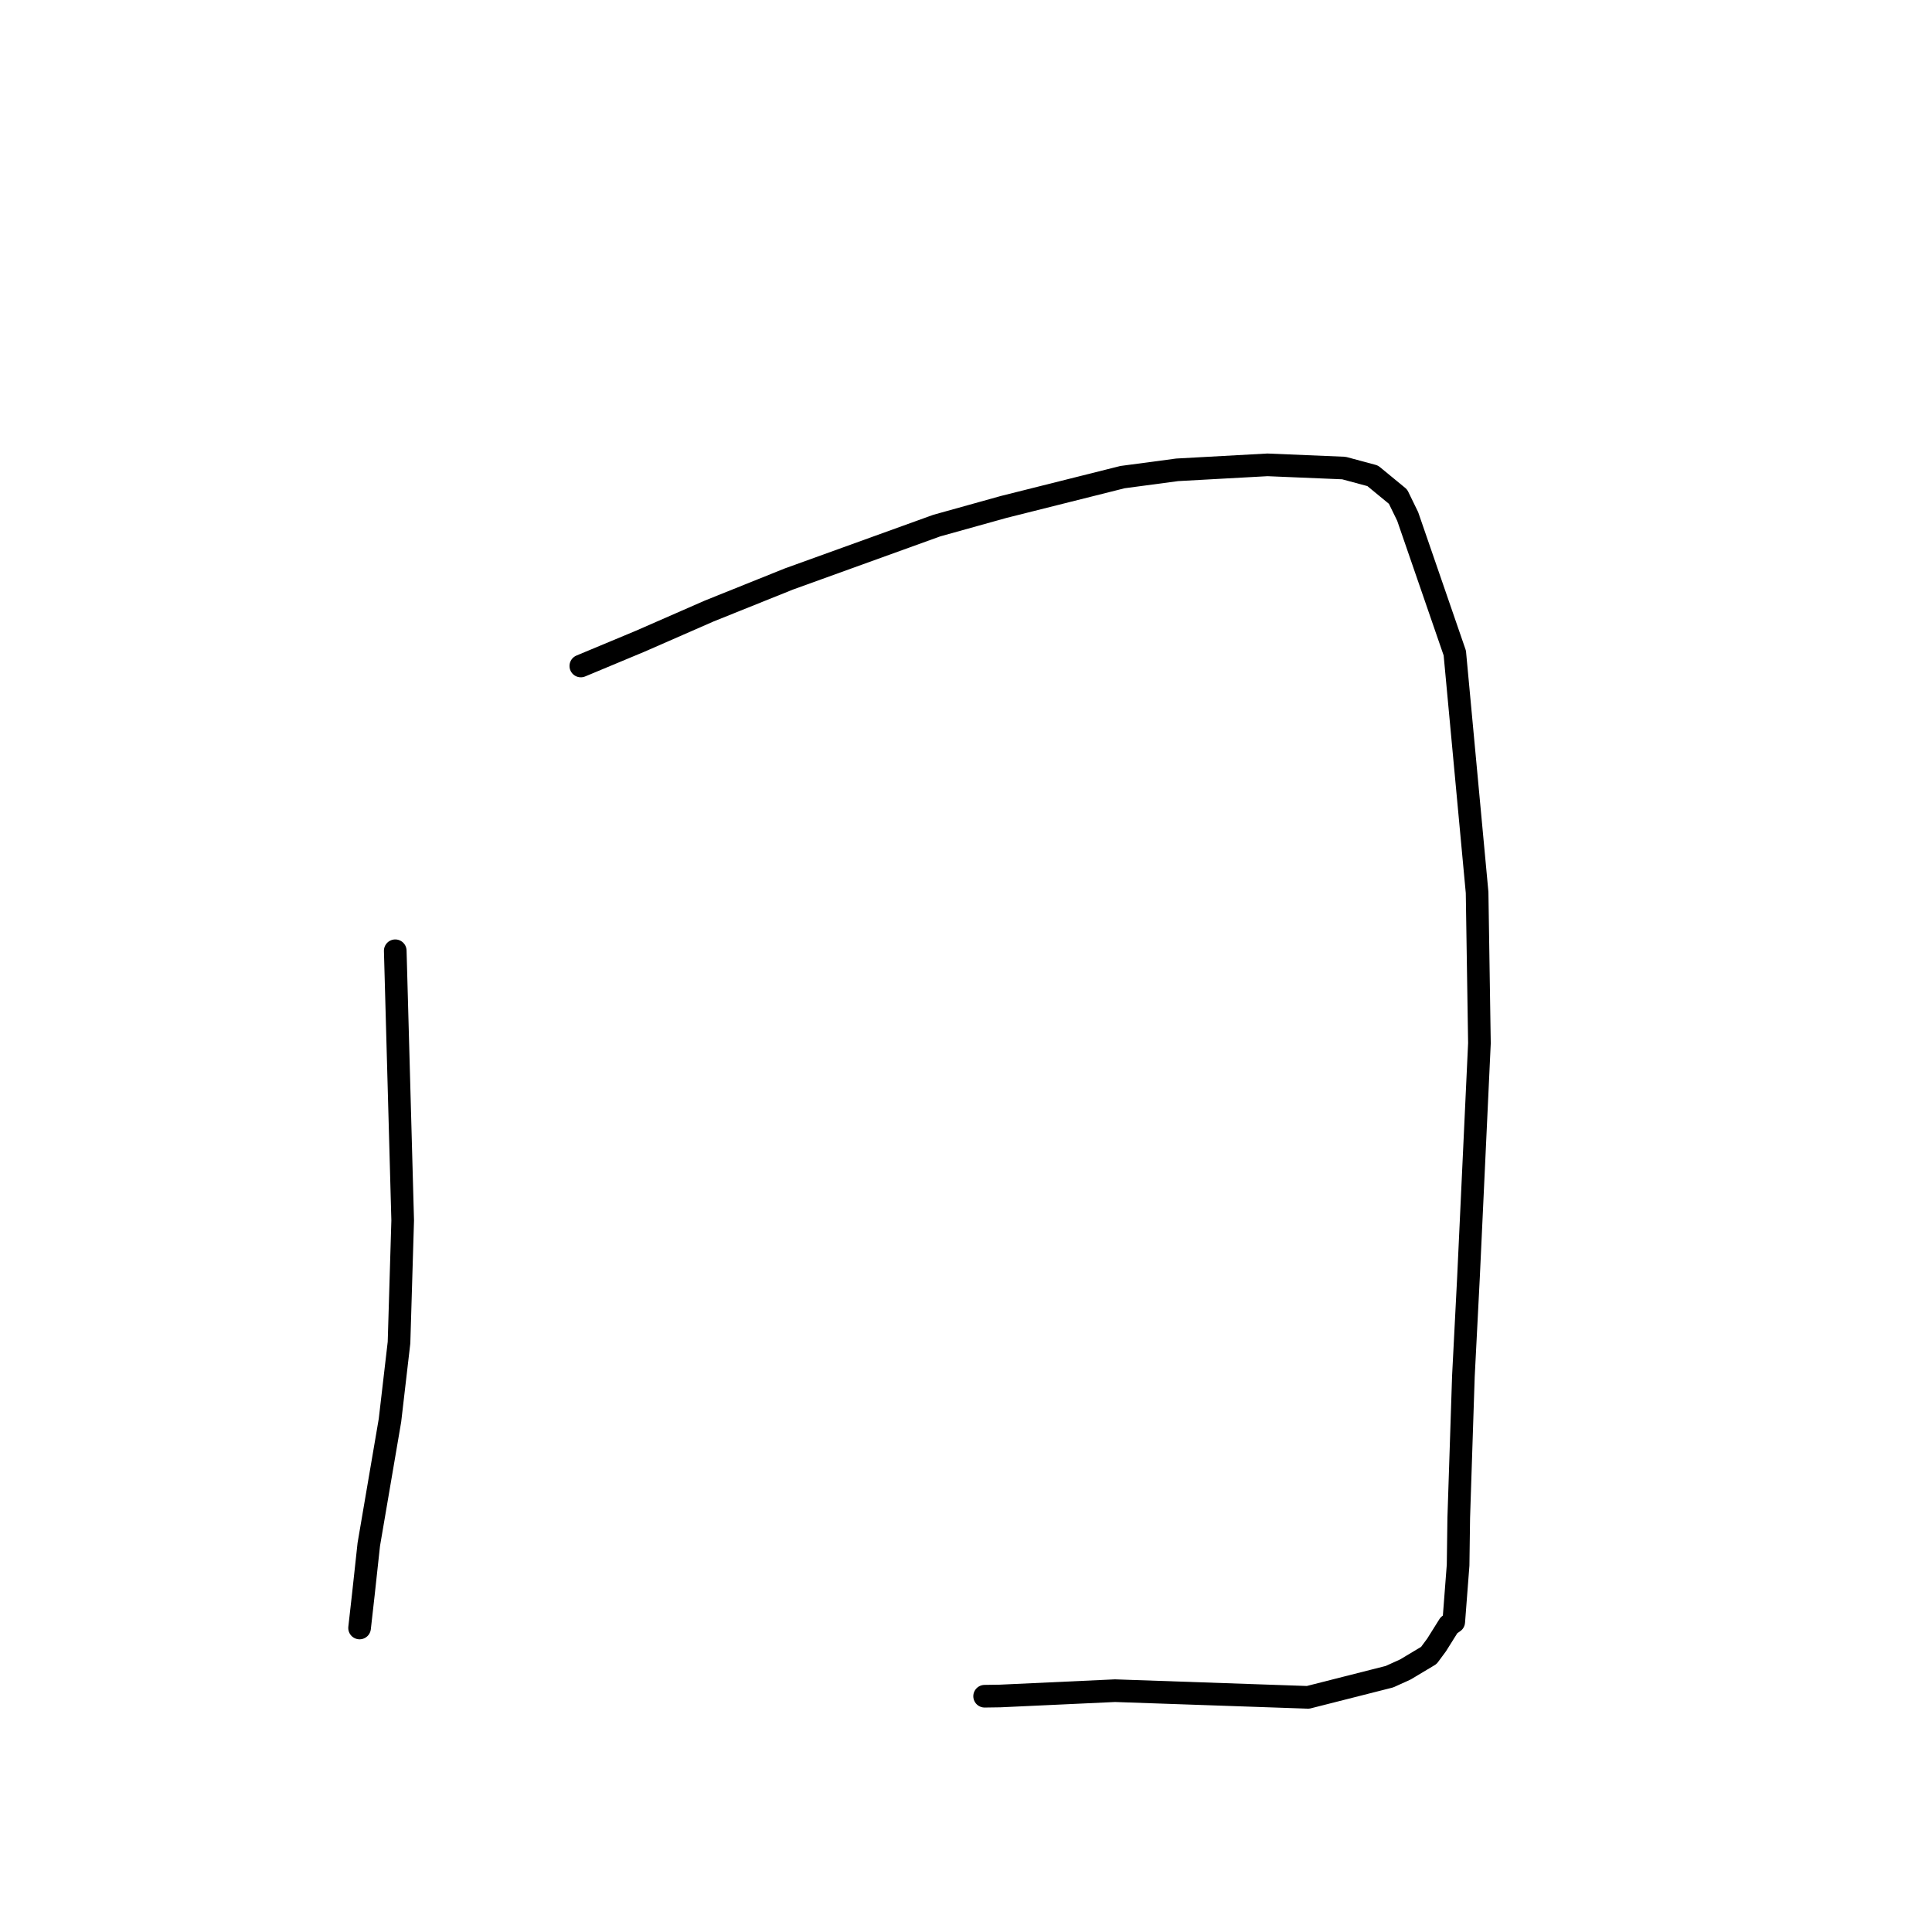 <?xml version="1.0" standalone="no"?>
    <svg width="256" height="256" xmlns="http://www.w3.org/2000/svg" version="1.1">
    <polyline stroke="black" stroke-width="3" stroke-linecap="round" fill="transparent" stroke-linejoin="round" points="52.373 125.98 53.358 161.715 52.872 177.898 51.674 188.198 48.867 204.643 48.148 211.259 47.691 215.315 47.646 215.717 " />
        <polyline stroke="black" stroke-width="3" stroke-linecap="round" fill="transparent" stroke-linejoin="round" points="76.962 88.247 84.833 84.964 93.982 80.959 104.531 76.72 124.122 69.646 132.999 67.171 148.739 63.221 155.982 62.254 167.947 61.595 178.075 62.019 181.888 63.046 185.246 65.808 186.525 68.433 192.768 86.53 195.723 118.257 196.032 138.23 194.585 169.188 193.908 182.358 193.292 201.118 193.206 207.387 192.628 214.912 192 215.34 190.361 217.958 189.327 219.354 186.217 221.216 184.111 222.17 173.324 224.908 147.746 224.023 132.517 224.728 130.467 224.758 " />
        </svg>